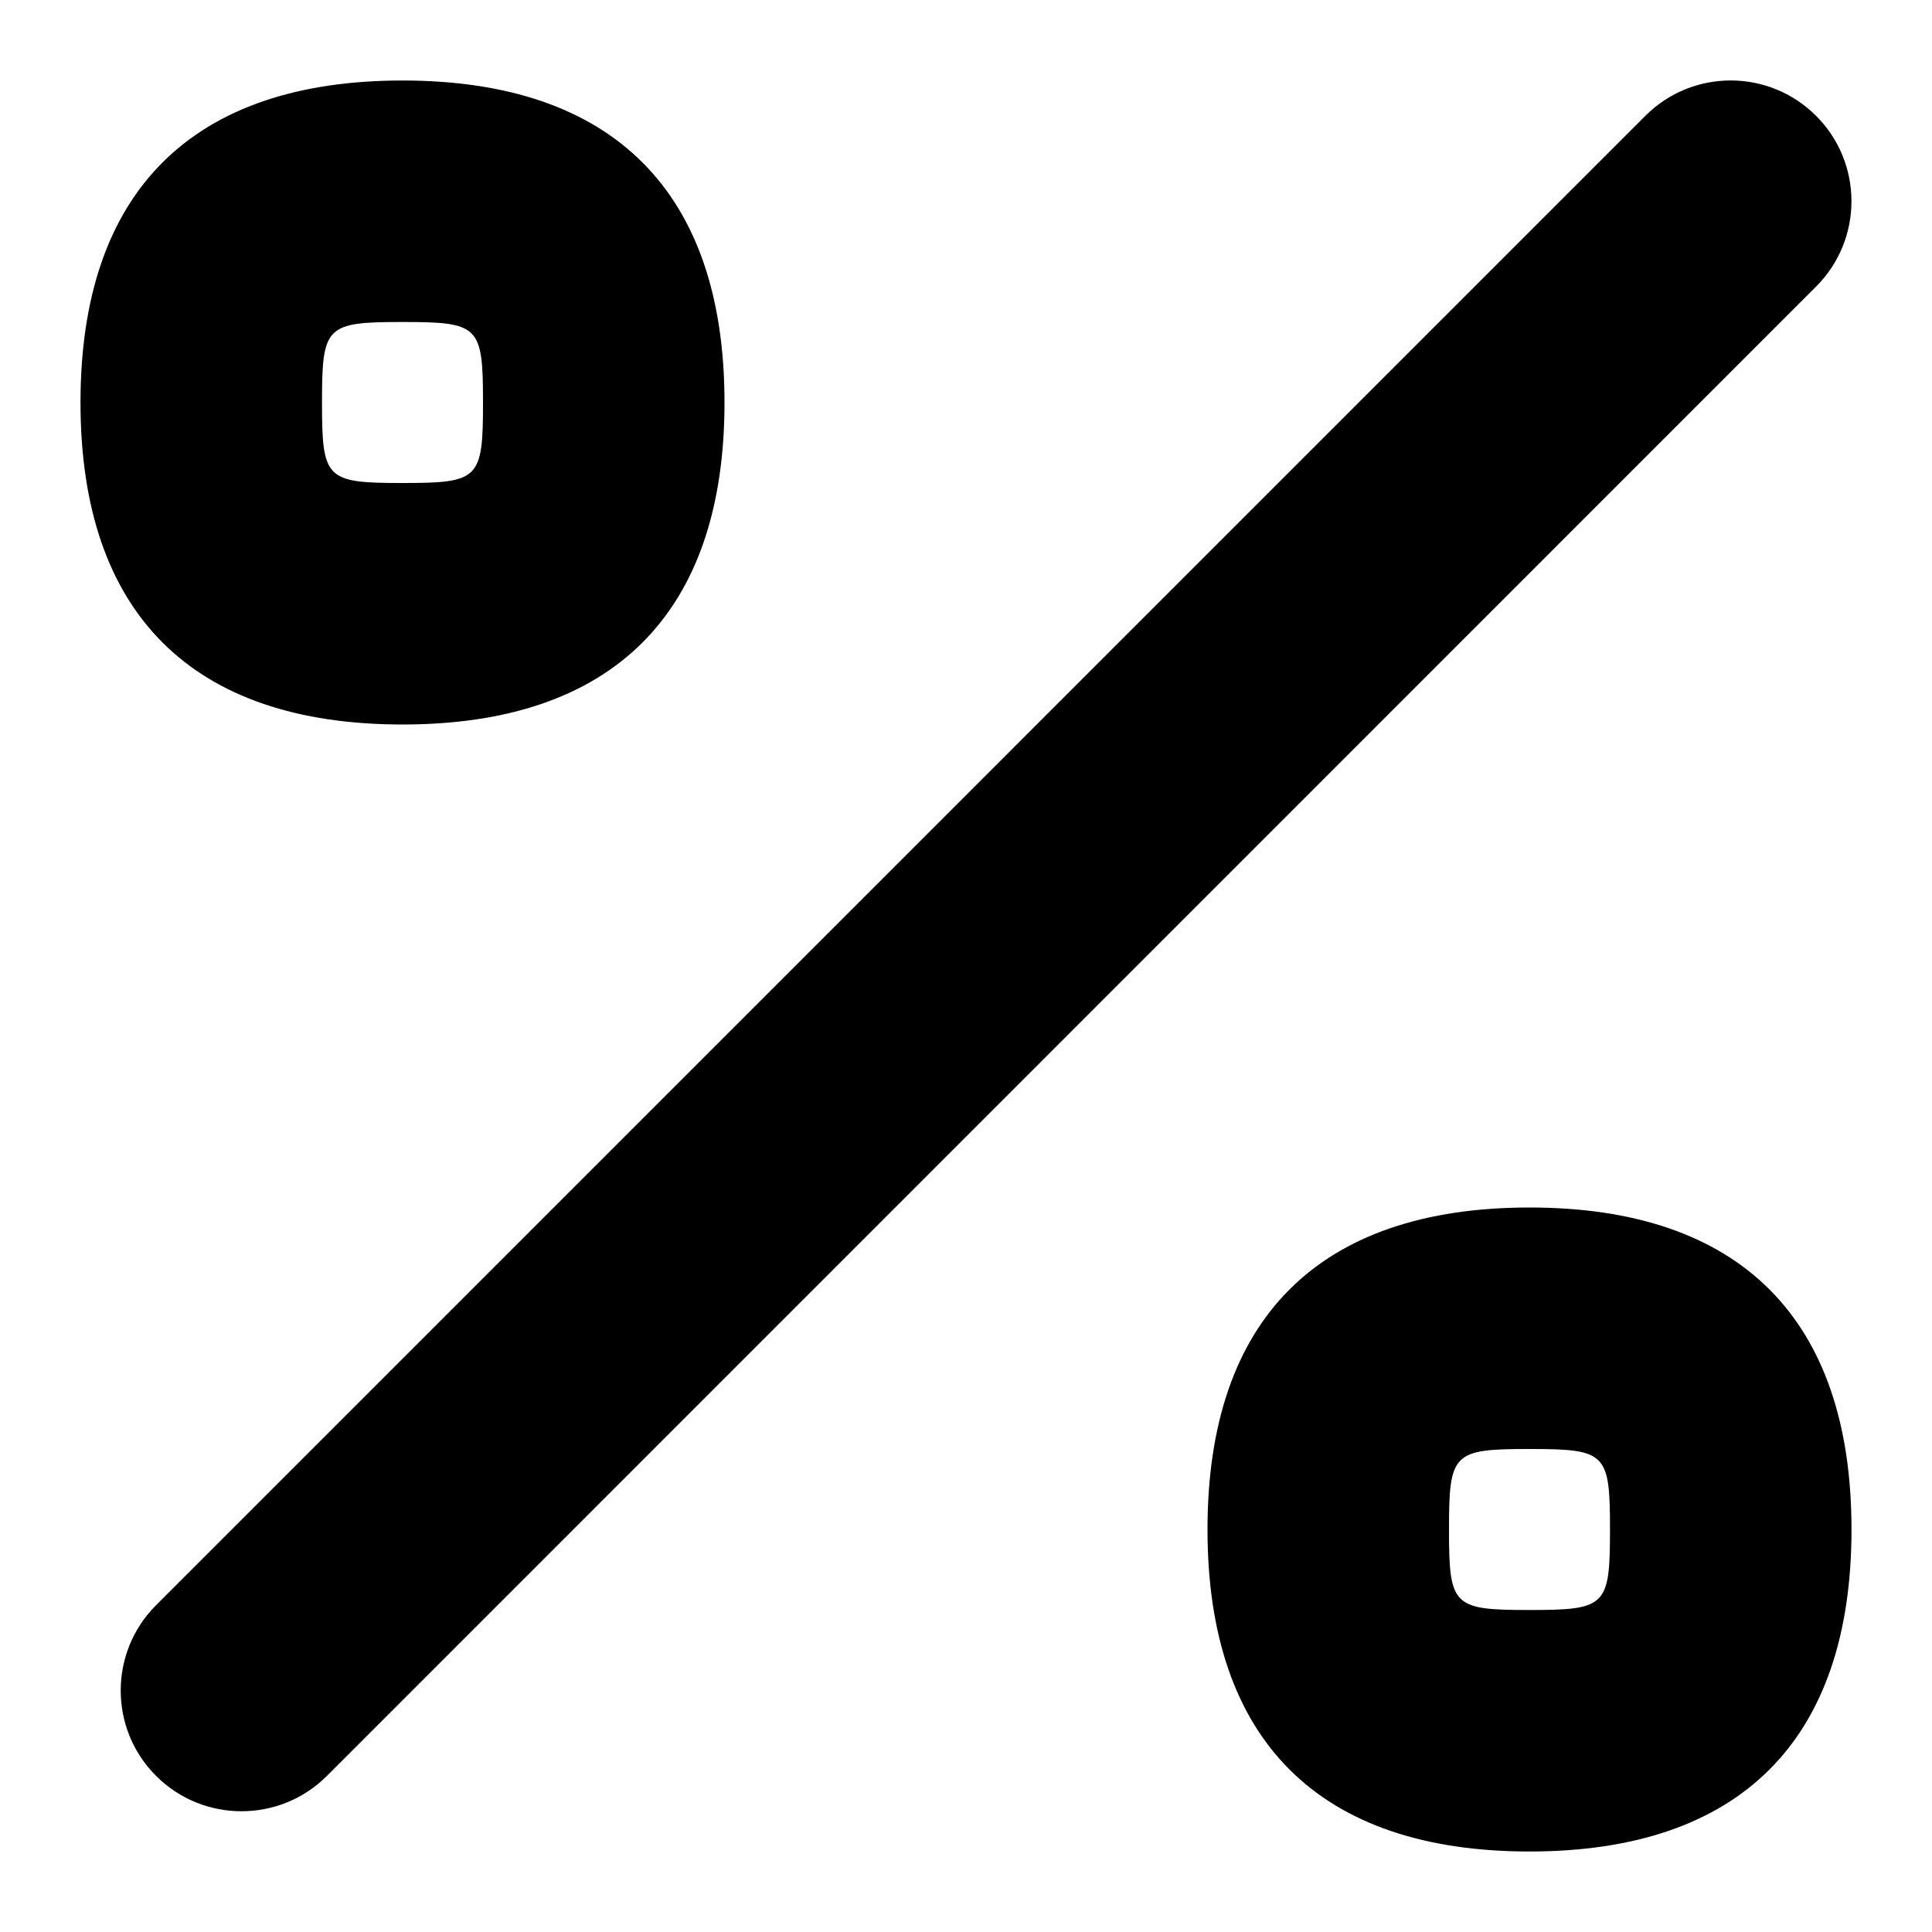 <svg id="Layer_1" viewBox="0 0 24 24" xmlns="http://www.w3.org/2000/svg" data-name="Layer 1"><path d="m3 22.5c-.384 0-.768-.146-1.061-.439-.586-.585-.586-1.536 0-2.121l18.5-18.501c.586-.586 1.535-.586 2.121 0 .586.585.586 1.536 0 2.121l-18.499 18.501c-.293.293-.677.439-1.061.439zm20-3.5c0-2.617-1.383-4-4-4s-4 1.383-4 4 1.383 4 4 4 4-1.383 4-4zm-3 0c0 .953-.047 1-1 1s-1-.047-1-1 .047-1 1-1 1 .047 1 1zm-11-14c0-2.617-1.383-4-4-4s-4 1.383-4 4 1.383 4 4 4 4-1.383 4-4zm-3 0c0 .953-.047 1-1 1s-1-.047-1-1 .047-1 1-1 1 .047 1 1z"/></svg>